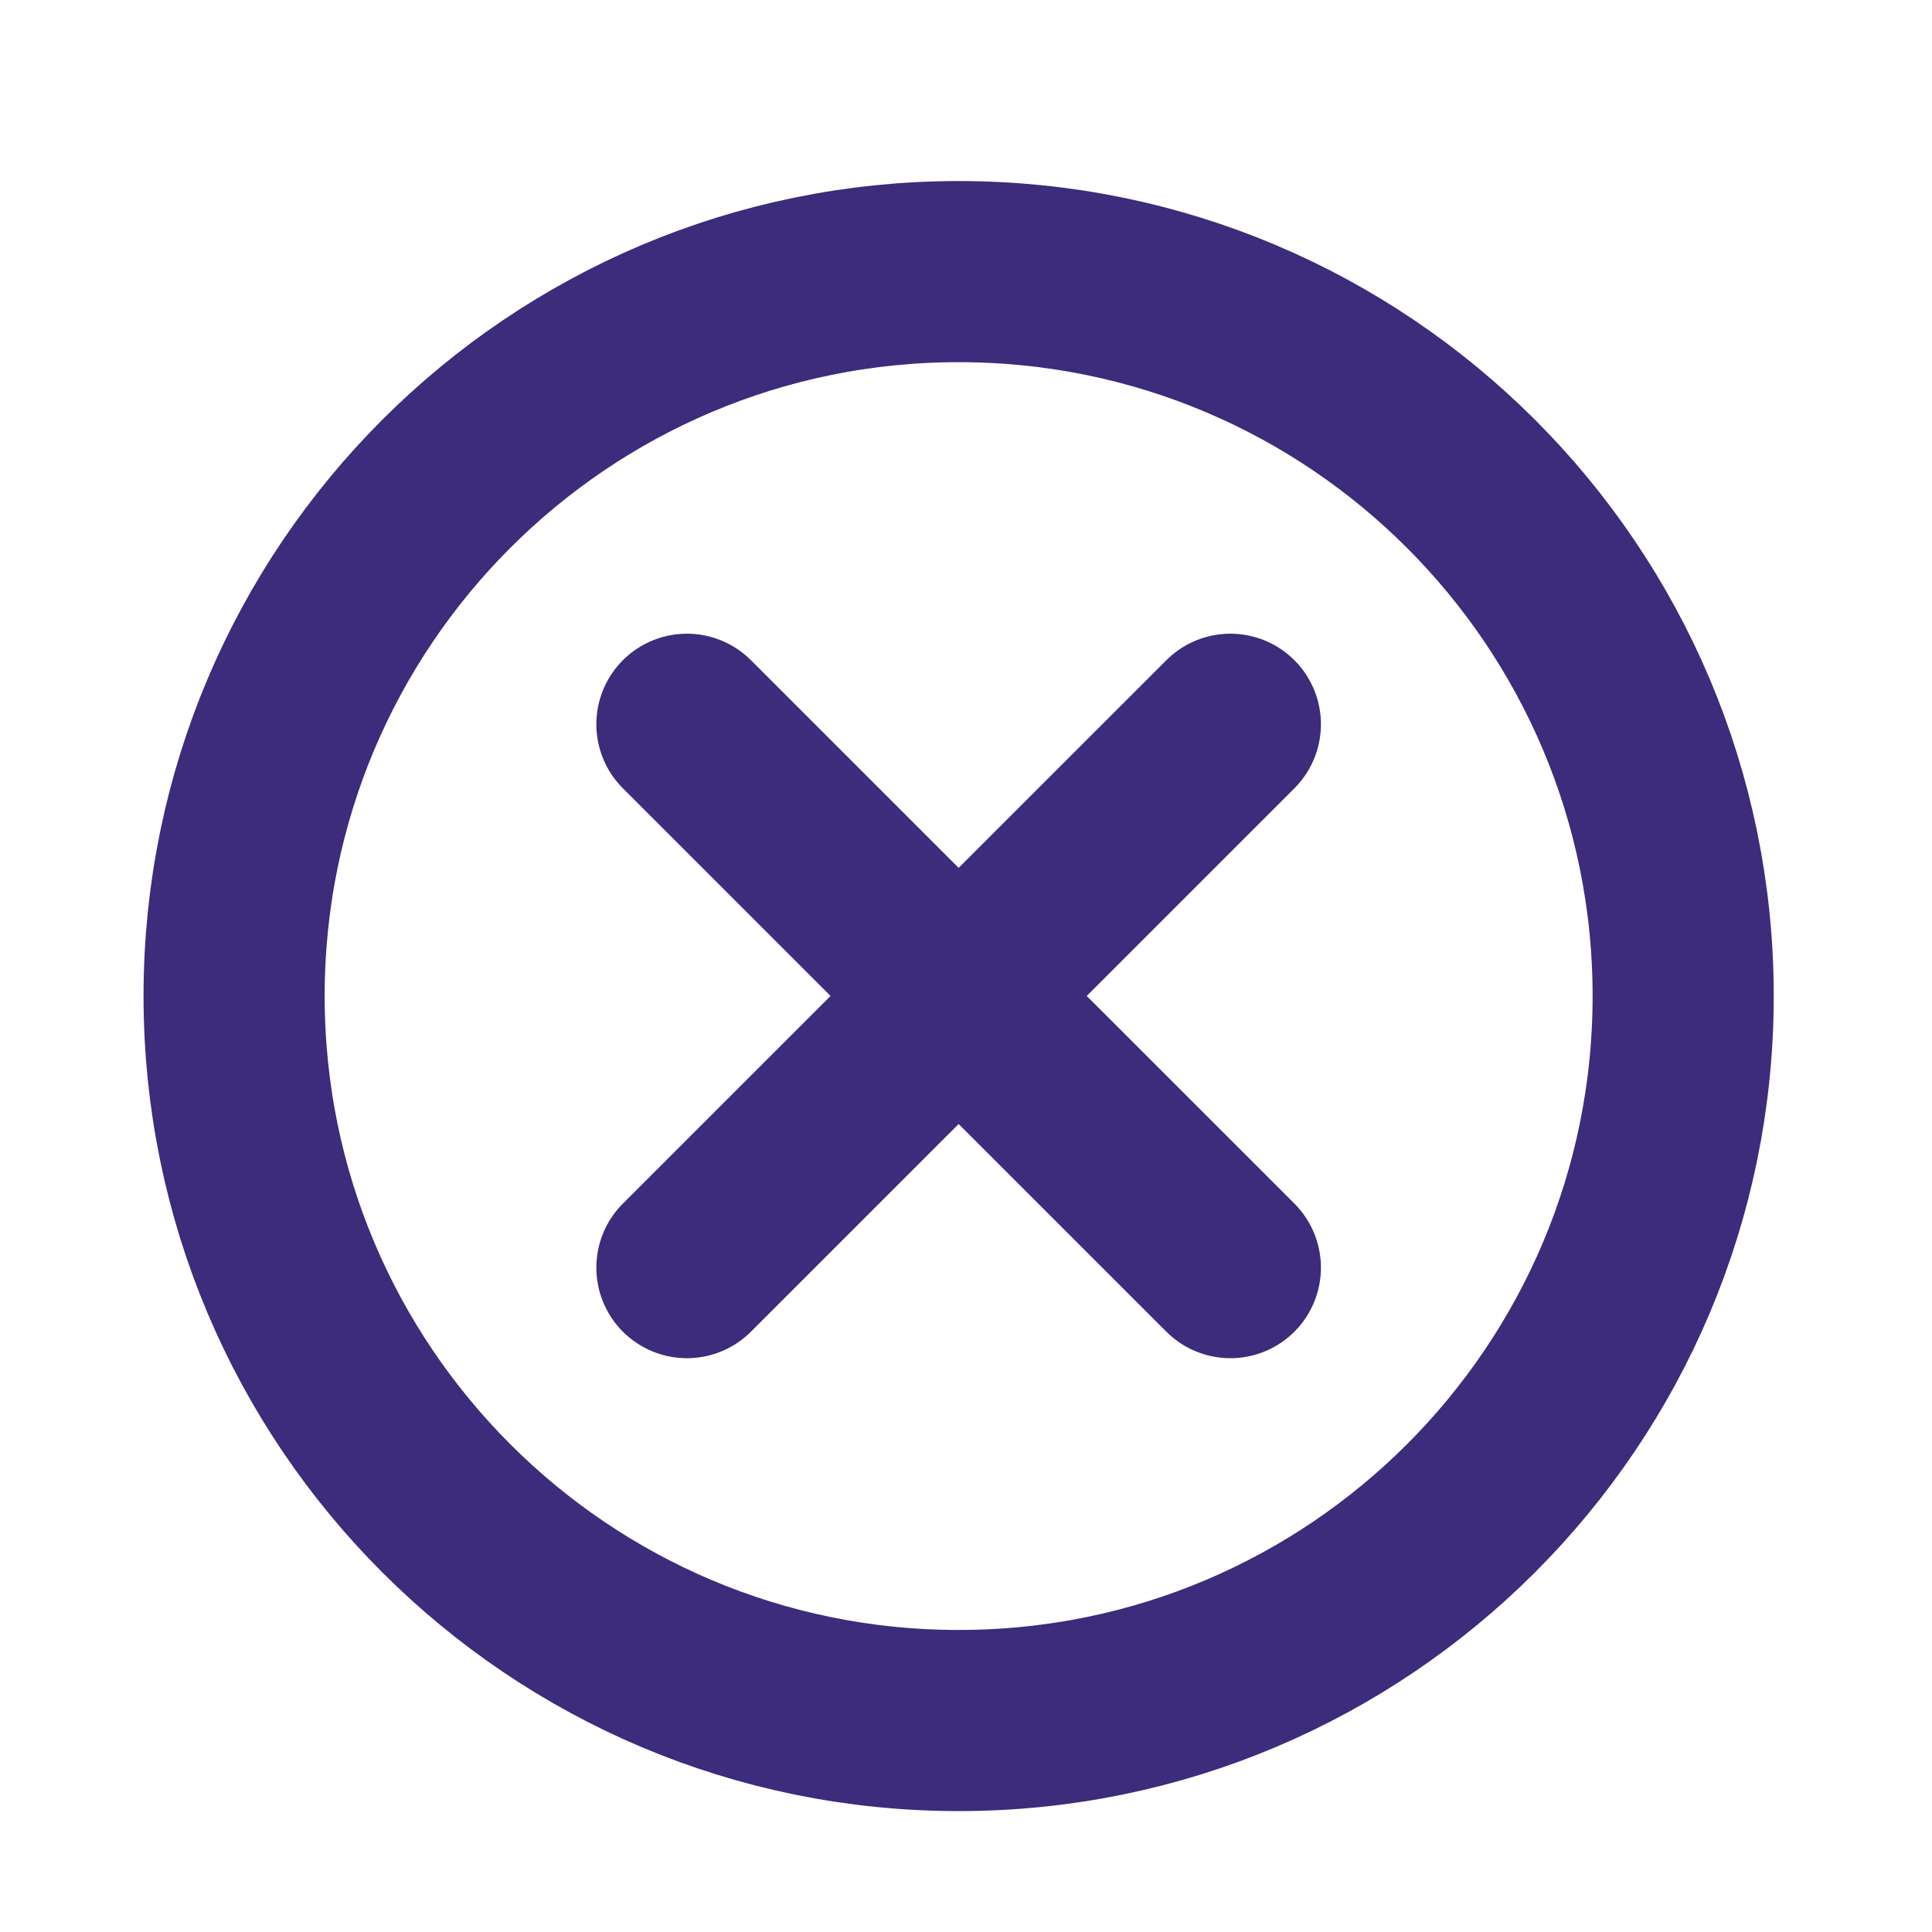 <svg width="24" height="24" viewBox="0 0 24 24" fill="none" xmlns="http://www.w3.org/2000/svg">
<path fill-rule="evenodd" clip-rule="evenodd" d="M11.909 21.373C16.879 21.373 20.909 17.344 20.909 12.373C20.909 7.403 16.879 3.374 11.909 3.374C6.938 3.374 2.908 7.403 2.908 12.373C2.908 17.344 6.938 21.373 11.909 21.373Z" stroke="#3d2b7c" stroke-width="2.25" stroke-linecap="round" stroke-linejoin="round"/>
<path d="M15.284 8.997L8.533 15.747" stroke="#3d2b7c" stroke-width="2.25" stroke-linecap="round" stroke-linejoin="round"/>
<path d="M8.533 8.997L15.284 15.747" stroke="#3d2b7c" stroke-width="2.25" stroke-linecap="round" stroke-linejoin="round"/>
</svg>
